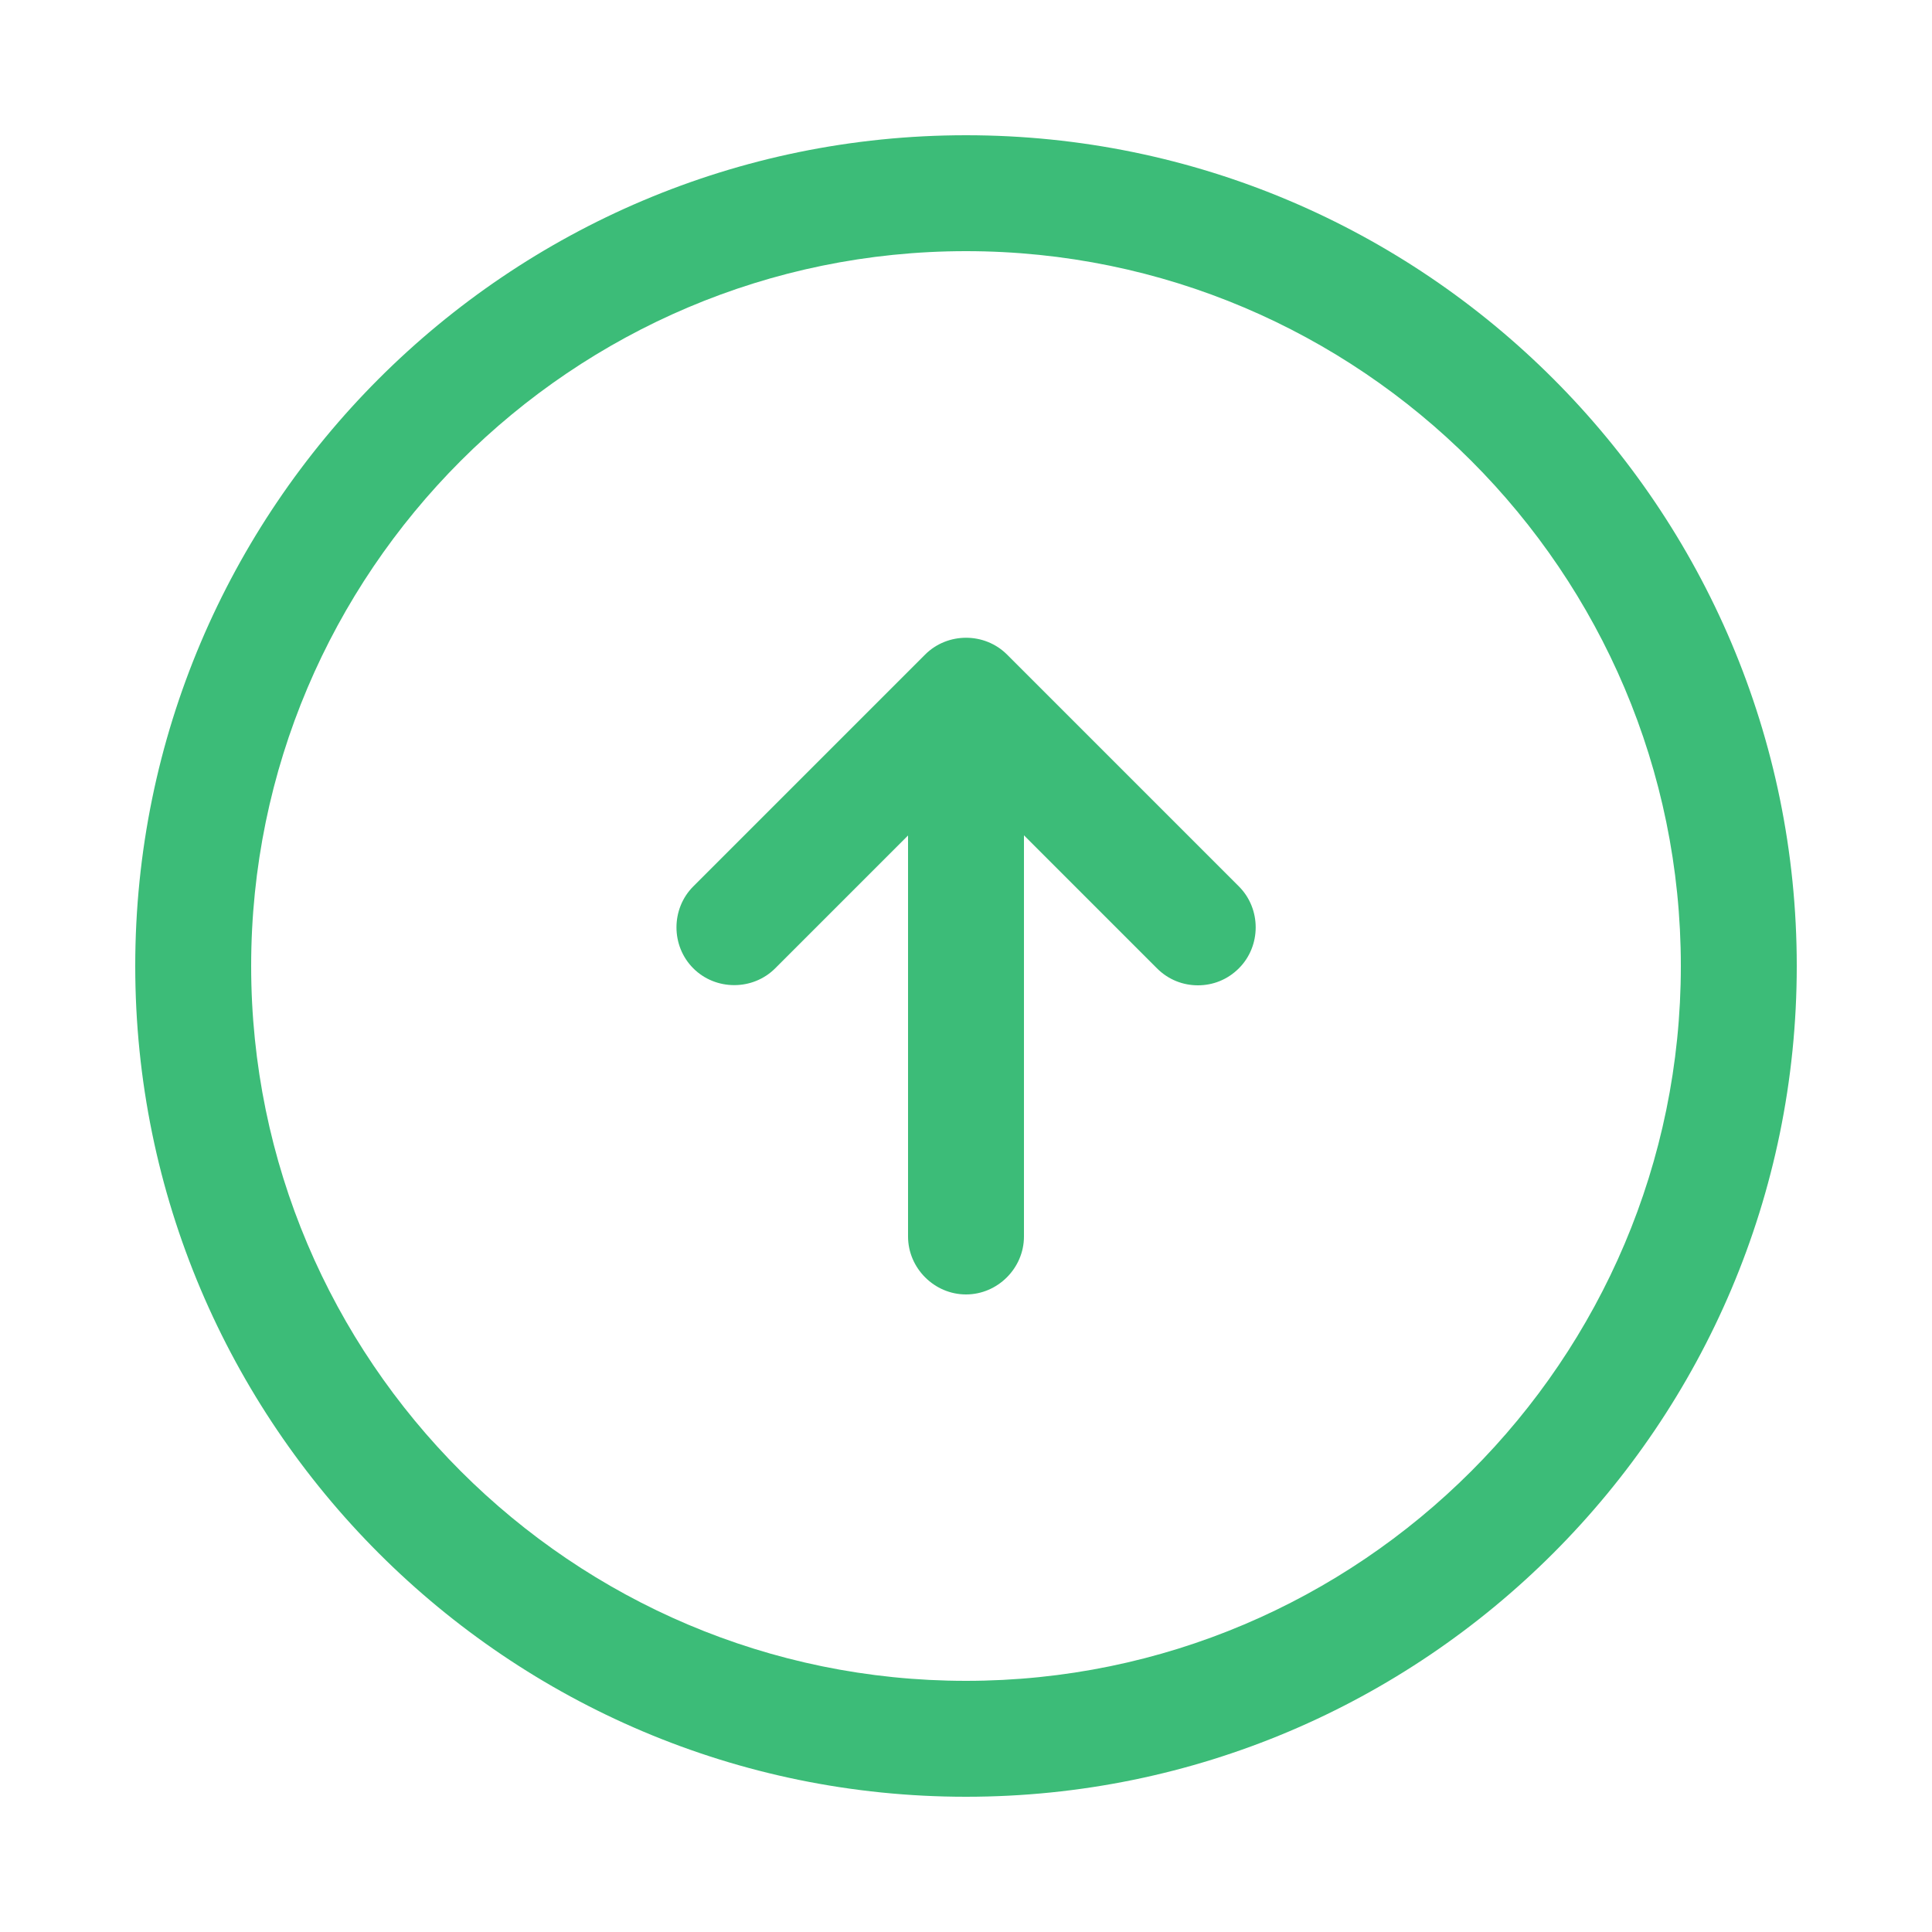 <svg width="25" height="25" viewBox="0 0 25 25" fill="none" xmlns="http://www.w3.org/2000/svg">
<path d="M12.5 23.25C6.57 23.25 1.75 18.43 1.75 12.5C1.75 6.57 6.57 1.75 12.5 1.75C18.43 1.75 23.25 6.57 23.25 12.5C23.25 18.43 18.43 23.25 12.5 23.25ZM12.5 3.25C7.4 3.25 3.25 7.4 3.25 12.5C3.25 17.6 7.4 21.75 12.5 21.75C17.6 21.75 21.75 17.6 21.75 12.5C21.75 7.4 17.6 3.25 12.5 3.25Z" fill="#3CBC78"/>
<path d="M12.5 16.75C12.09 16.75 11.75 16.41 11.75 16V10C11.75 9.59 12.09 9.25 12.5 9.25C12.91 9.25 13.25 9.59 13.25 10V16C13.25 16.41 12.91 16.75 12.5 16.75Z" fill="#3CBC78"/>
<path d="M15.501 12.75C15.311 12.75 15.121 12.68 14.971 12.53L12.501 10.06L10.031 12.53C9.741 12.82 9.261 12.82 8.971 12.53C8.681 12.24 8.681 11.76 8.971 11.47L11.971 8.47C12.261 8.18 12.741 8.18 13.031 8.47L16.031 11.47C16.321 11.76 16.321 12.24 16.031 12.53C15.881 12.68 15.691 12.75 15.501 12.75Z" fill="#3CBC78"/>
</svg>
